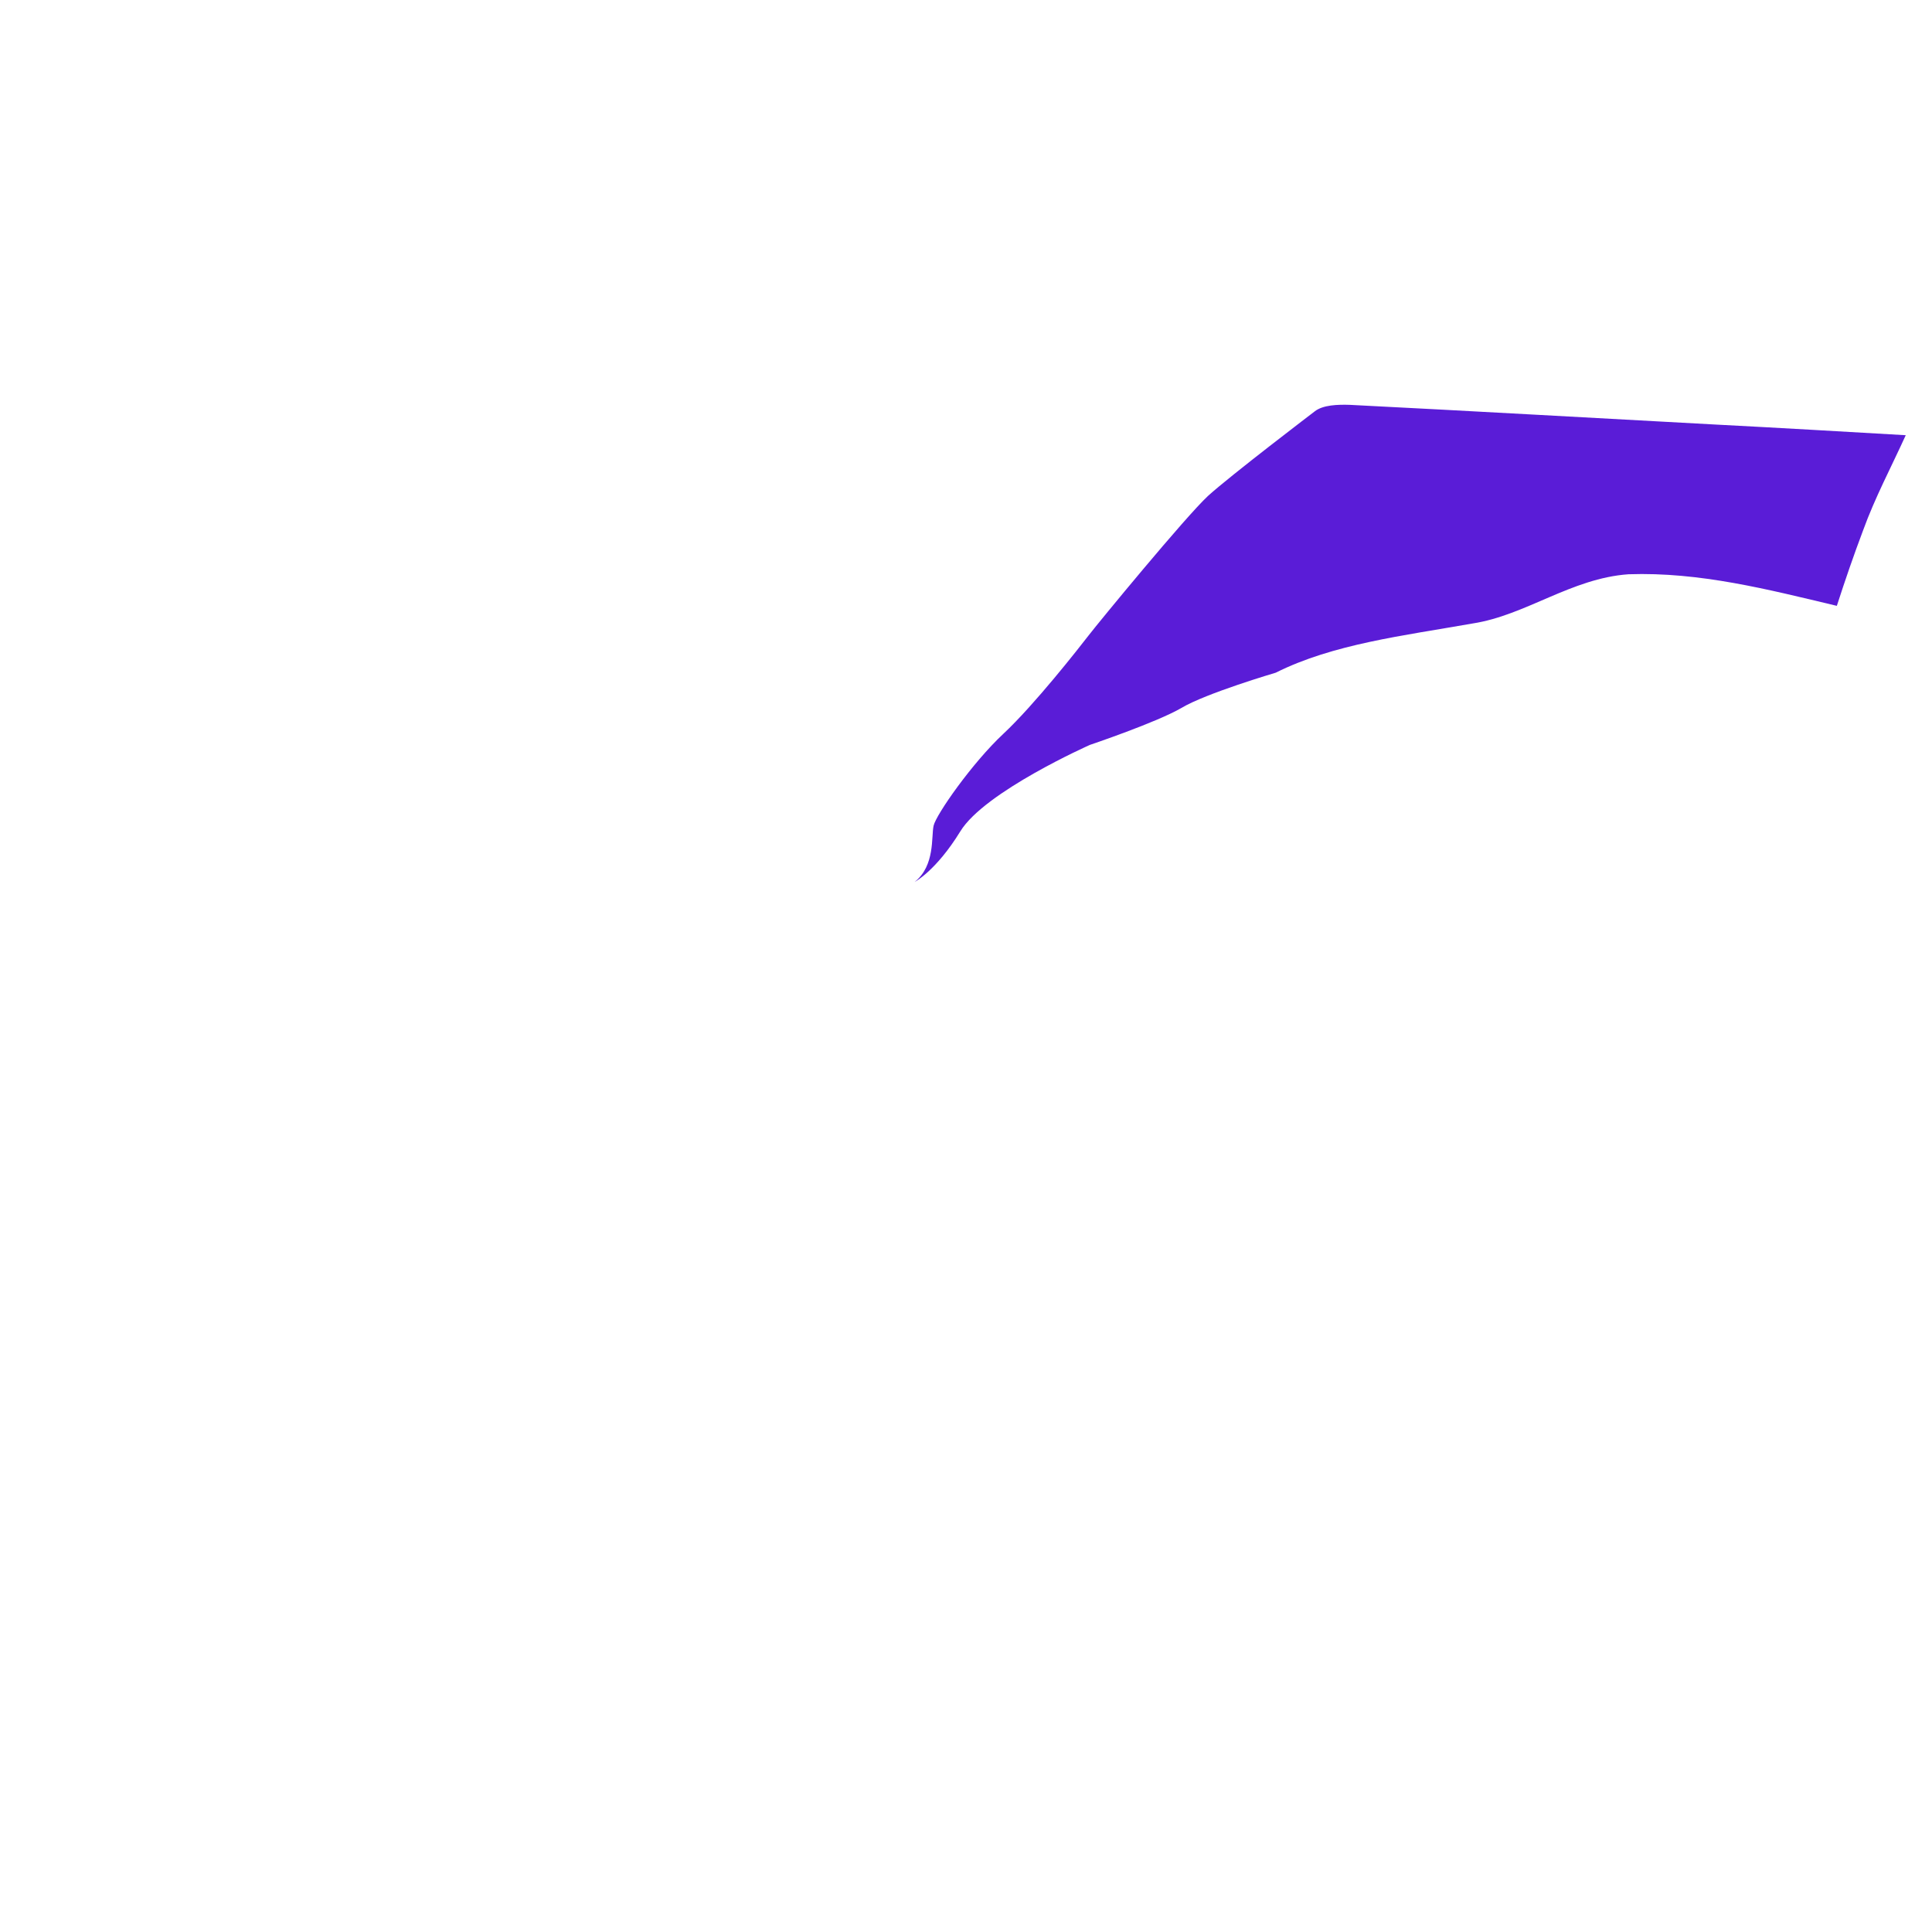 <?xml version="1.0" encoding="utf-8"?>
<!-- Generator: Adobe Illustrator 25.2.0, SVG Export Plug-In . SVG Version: 6.00 Build 0)  -->
<svg version="1.1" id="Layer_1" xmlns="http://www.w3.org/2000/svg" xmlns:xlink="http://www.w3.org/1999/xlink" x="0px" y="0px"
	 viewBox="0 0 471 471" style="enable-background:new 0 0 471 471;" xml:space="preserve">
<style type="text/css">
	.st0{fill:#5A1CD7;}
</style>
<path class="st0" d="M288,172.6c-6,3.5-22.3,9-22.3,9S240,193,234.1,202.7C228.2,212.3,223,215,223,215s-5,4,0,0s4-11,4.6-13.7
	s9.4-15.3,17-22.4c7.6-7.1,18.4-20.9,20.8-24c2.3-3,23.6-28.9,29.1-34c5.5-5,26-20.6,26-20.6c2-1.6,5.7-1.7,8.6-1.6
	c29.7,1.5,59.4,3.2,89.1,4.8c15.4,0.8,30.9,1.7,46.4,2.6c-3.5,7.7-7.5,15.2-10.4,23.2c-2.3,6.1-4.4,12.2-6.4,18.4
	c-16.8-4-33.4-8.3-50.8-7.7c-14,1-25,10-38,12c-17,3-34,5-48,12C311,164,294,169,288,172.6L288,172.6z"/>
</svg>
